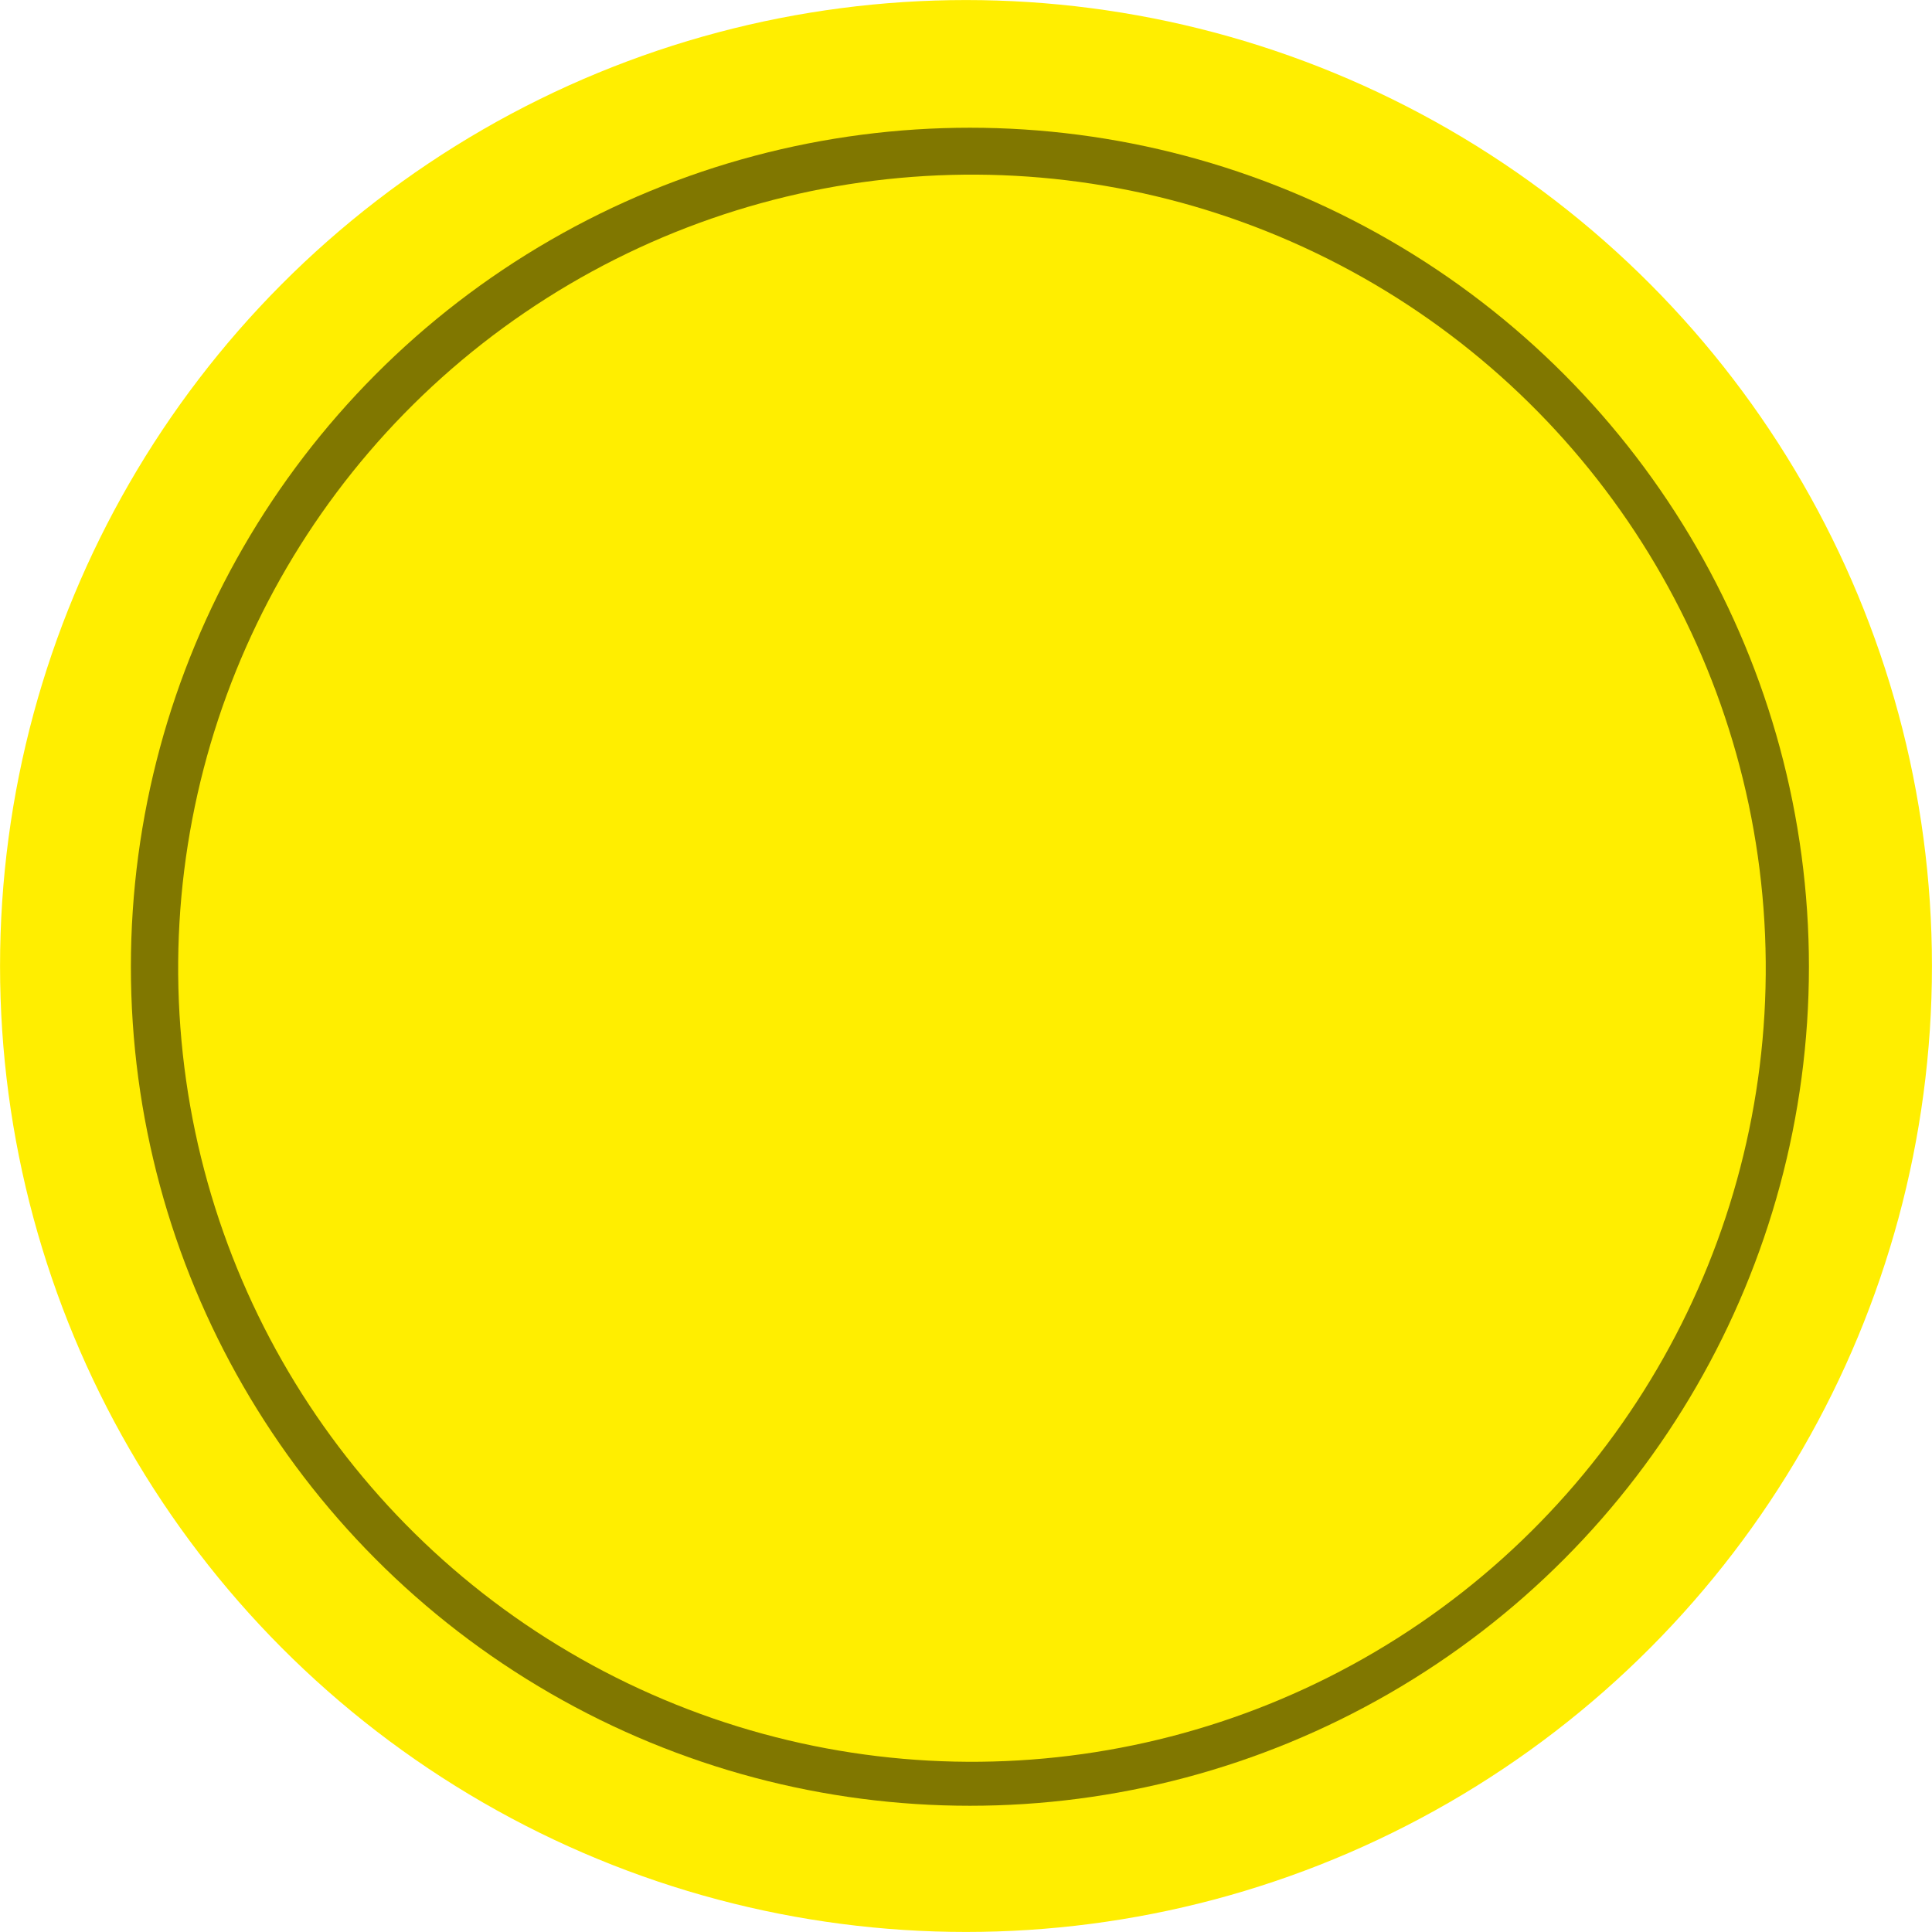 <svg id="Слой_1" data-name="Слой 1" xmlns="http://www.w3.org/2000/svg" viewBox="0 0 440.02 440.02"><defs><style>.cls-1{fill:#fe0;}.cls-2{fill:#807700;}</style></defs><circle class="cls-1" cx="220.01" cy="220.01" r="220"/><circle class="cls-2" cx="220.9" cy="220.18" r="191.09"/><ellipse class="cls-1" cx="937.36" cy="562.5" rx="180.79" ry="180.74" transform="translate(-755.53 -270.12) rotate(-4.3)"/></svg>